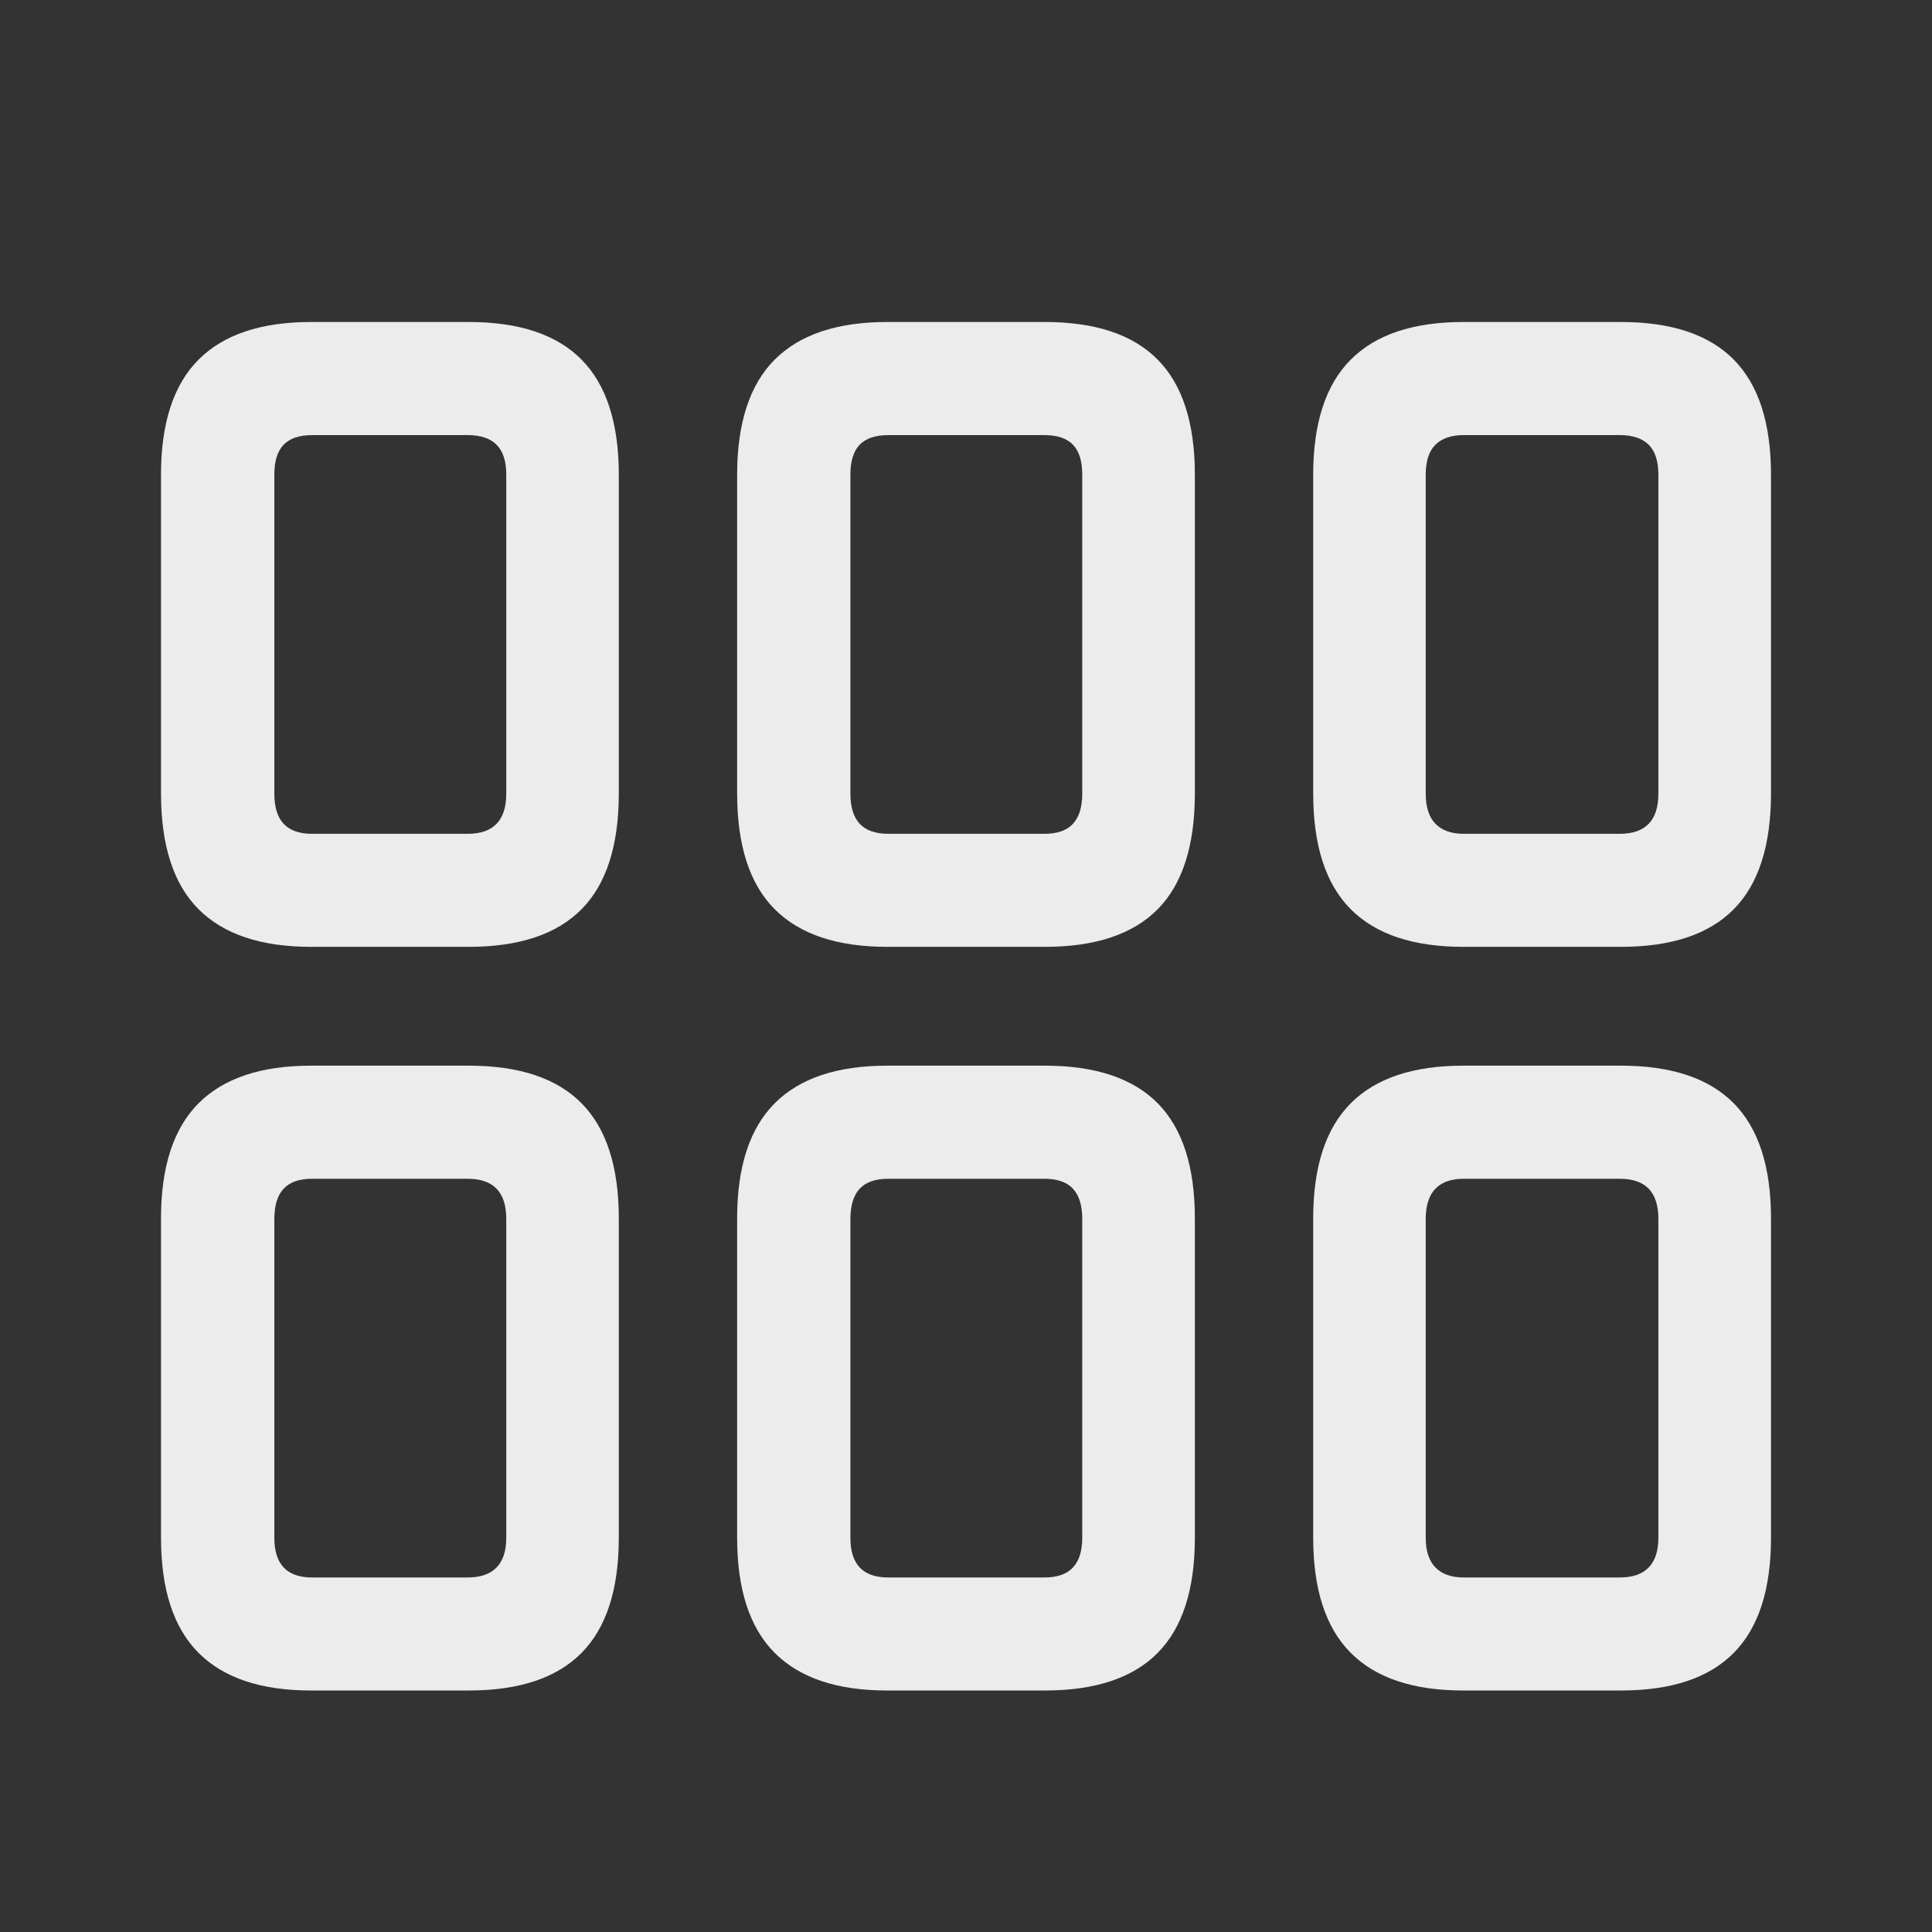 <?xml version="1.0" encoding="UTF-8"?>
<svg width="24px" height="24px" viewBox="0 0 24 24" version="1.1" xmlns="http://www.w3.org/2000/svg" xmlns:xlink="http://www.w3.org/1999/xlink">
    <rect x="0" y="0" width="24" height="24" fill="#333333" stroke="none"/>
    <title>view-global</title>
    <g id="view-global" stroke="none" stroke-width="1" fill="none" fill-rule="evenodd">
        <path d="M3.863,11.762 C3.243,11.762 2.777,11.606 2.466,11.294 C2.155,10.982 2,10.502 2,9.855 L2,5.898 C2,5.257 2.155,4.78 2.466,4.468 C2.777,4.156 3.243,4 3.863,4 L5.823,4 C6.45,4 6.917,4.156 7.225,4.468 C7.533,4.78 7.687,5.257 7.687,5.898 L7.687,9.855 C7.687,10.502 7.533,10.982 7.225,11.294 C6.917,11.606 6.45,11.762 5.823,11.762 L3.863,11.762 Z M3.879,10.358 L5.808,10.358 C5.969,10.358 6.089,10.316 6.169,10.233 C6.249,10.15 6.289,10.025 6.289,9.858 L6.289,5.896 C6.289,5.729 6.249,5.605 6.169,5.525 C6.089,5.445 5.969,5.405 5.808,5.405 L3.879,5.405 C3.718,5.405 3.6,5.445 3.523,5.525 C3.446,5.605 3.408,5.729 3.408,5.896 L3.408,9.858 C3.408,10.025 3.446,10.15 3.523,10.233 C3.6,10.316 3.718,10.358 3.879,10.358 Z M11.02,11.762 C10.399,11.762 9.934,11.606 9.623,11.294 C9.312,10.982 9.157,10.502 9.157,9.855 L9.157,5.898 C9.157,5.257 9.312,4.78 9.623,4.468 C9.934,4.156 10.399,4 11.02,4 L12.98,4 C13.606,4 14.074,4.156 14.382,4.468 C14.69,4.78 14.843,5.257 14.843,5.898 L14.843,9.855 C14.843,10.502 14.69,10.982 14.382,11.294 C14.074,11.606 13.606,11.762 12.98,11.762 L11.02,11.762 Z M11.036,10.358 L12.973,10.358 C13.134,10.358 13.253,10.316 13.329,10.233 C13.406,10.15 13.444,10.025 13.444,9.858 L13.444,5.896 C13.444,5.729 13.406,5.605 13.329,5.525 C13.253,5.445 13.134,5.405 12.973,5.405 L11.036,5.405 C10.875,5.405 10.756,5.445 10.679,5.525 C10.602,5.605 10.564,5.729 10.564,5.896 L10.564,9.858 C10.564,10.025 10.602,10.15 10.679,10.233 C10.756,10.316 10.875,10.358 11.036,10.358 Z M18.177,11.762 C17.555,11.762 17.089,11.606 16.779,11.294 C16.468,10.982 16.313,10.502 16.313,9.855 L16.313,5.898 C16.313,5.257 16.468,4.78 16.779,4.468 C17.089,4.156 17.555,4 18.177,4 L20.136,4 C20.763,4 21.23,4.156 21.538,4.468 C21.846,4.78 22,5.257 22,5.898 L22,9.855 C22,10.502 21.846,10.982 21.538,11.294 C21.23,11.606 20.763,11.762 20.136,11.762 L18.177,11.762 Z M18.184,10.358 L20.12,10.358 C20.281,10.358 20.401,10.316 20.481,10.233 C20.561,10.15 20.601,10.025 20.601,9.858 L20.601,5.896 C20.601,5.729 20.561,5.605 20.481,5.525 C20.401,5.445 20.281,5.405 20.12,5.405 L18.184,5.405 C18.029,5.405 17.911,5.445 17.831,5.525 C17.751,5.605 17.711,5.729 17.711,5.896 L17.711,9.858 C17.711,10.025 17.751,10.15 17.831,10.233 C17.911,10.316 18.029,10.358 18.184,10.358 Z M3.863,21 C3.243,21 2.777,20.844 2.466,20.532 C2.155,20.22 2,19.743 2,19.102 L2,15.136 C2,14.495 2.155,14.018 2.466,13.706 C2.777,13.394 3.243,13.238 3.863,13.238 L5.823,13.238 C6.45,13.238 6.917,13.394 7.225,13.706 C7.533,14.018 7.687,14.495 7.687,15.136 L7.687,19.102 C7.687,19.743 7.533,20.22 7.225,20.532 C6.917,20.844 6.45,21 5.823,21 L3.863,21 Z M3.879,19.596 L5.808,19.596 C5.969,19.596 6.089,19.554 6.169,19.471 C6.249,19.388 6.289,19.266 6.289,19.104 L6.289,15.143 C6.289,14.975 6.249,14.85 6.169,14.767 C6.089,14.684 5.969,14.643 5.808,14.643 L3.879,14.643 C3.718,14.643 3.6,14.684 3.523,14.767 C3.446,14.85 3.408,14.975 3.408,15.143 L3.408,19.104 C3.408,19.266 3.446,19.388 3.523,19.471 C3.6,19.554 3.718,19.596 3.879,19.596 Z M11.02,21 C10.399,21 9.934,20.844 9.623,20.532 C9.312,20.22 9.157,19.743 9.157,19.102 L9.157,15.136 C9.157,14.495 9.312,14.018 9.623,13.706 C9.934,13.394 10.399,13.238 11.02,13.238 L12.98,13.238 C13.606,13.238 14.074,13.394 14.382,13.706 C14.69,14.018 14.843,14.495 14.843,15.136 L14.843,19.102 C14.843,19.743 14.69,20.22 14.382,20.532 C14.074,20.844 13.606,21 12.98,21 L11.02,21 Z M11.036,19.596 L12.973,19.596 C13.134,19.596 13.253,19.554 13.329,19.471 C13.406,19.388 13.444,19.266 13.444,19.104 L13.444,15.143 C13.444,14.975 13.406,14.85 13.329,14.767 C13.253,14.684 13.134,14.643 12.973,14.643 L11.036,14.643 C10.875,14.643 10.756,14.684 10.679,14.767 C10.602,14.85 10.564,14.975 10.564,15.143 L10.564,19.104 C10.564,19.266 10.602,19.388 10.679,19.471 C10.756,19.554 10.875,19.596 11.036,19.596 Z M18.177,21 C17.555,21 17.089,20.844 16.779,20.532 C16.468,20.22 16.313,19.743 16.313,19.102 L16.313,15.136 C16.313,14.495 16.468,14.018 16.779,13.706 C17.089,13.394 17.555,13.238 18.177,13.238 L20.136,13.238 C20.763,13.238 21.23,13.394 21.538,13.706 C21.846,14.018 22,14.495 22,15.136 L22,19.102 C22,19.743 21.846,20.22 21.538,20.532 C21.23,20.844 20.763,21 20.136,21 L18.177,21 Z M18.184,19.596 L20.12,19.596 C20.281,19.596 20.401,19.554 20.481,19.471 C20.561,19.388 20.601,19.266 20.601,19.104 L20.601,15.143 C20.601,14.975 20.561,14.85 20.481,14.767 C20.401,14.684 20.281,14.643 20.12,14.643 L18.184,14.643 C18.029,14.643 17.911,14.684 17.831,14.767 C17.751,14.85 17.711,14.975 17.711,15.143 L17.711,19.104 C17.711,19.266 17.751,19.388 17.831,19.471 C17.911,19.554 18.029,19.596 18.184,19.596 Z" id="Shape" fill="#EDECEC" fill-rule="nonzero"></path>
    </g>
</svg>